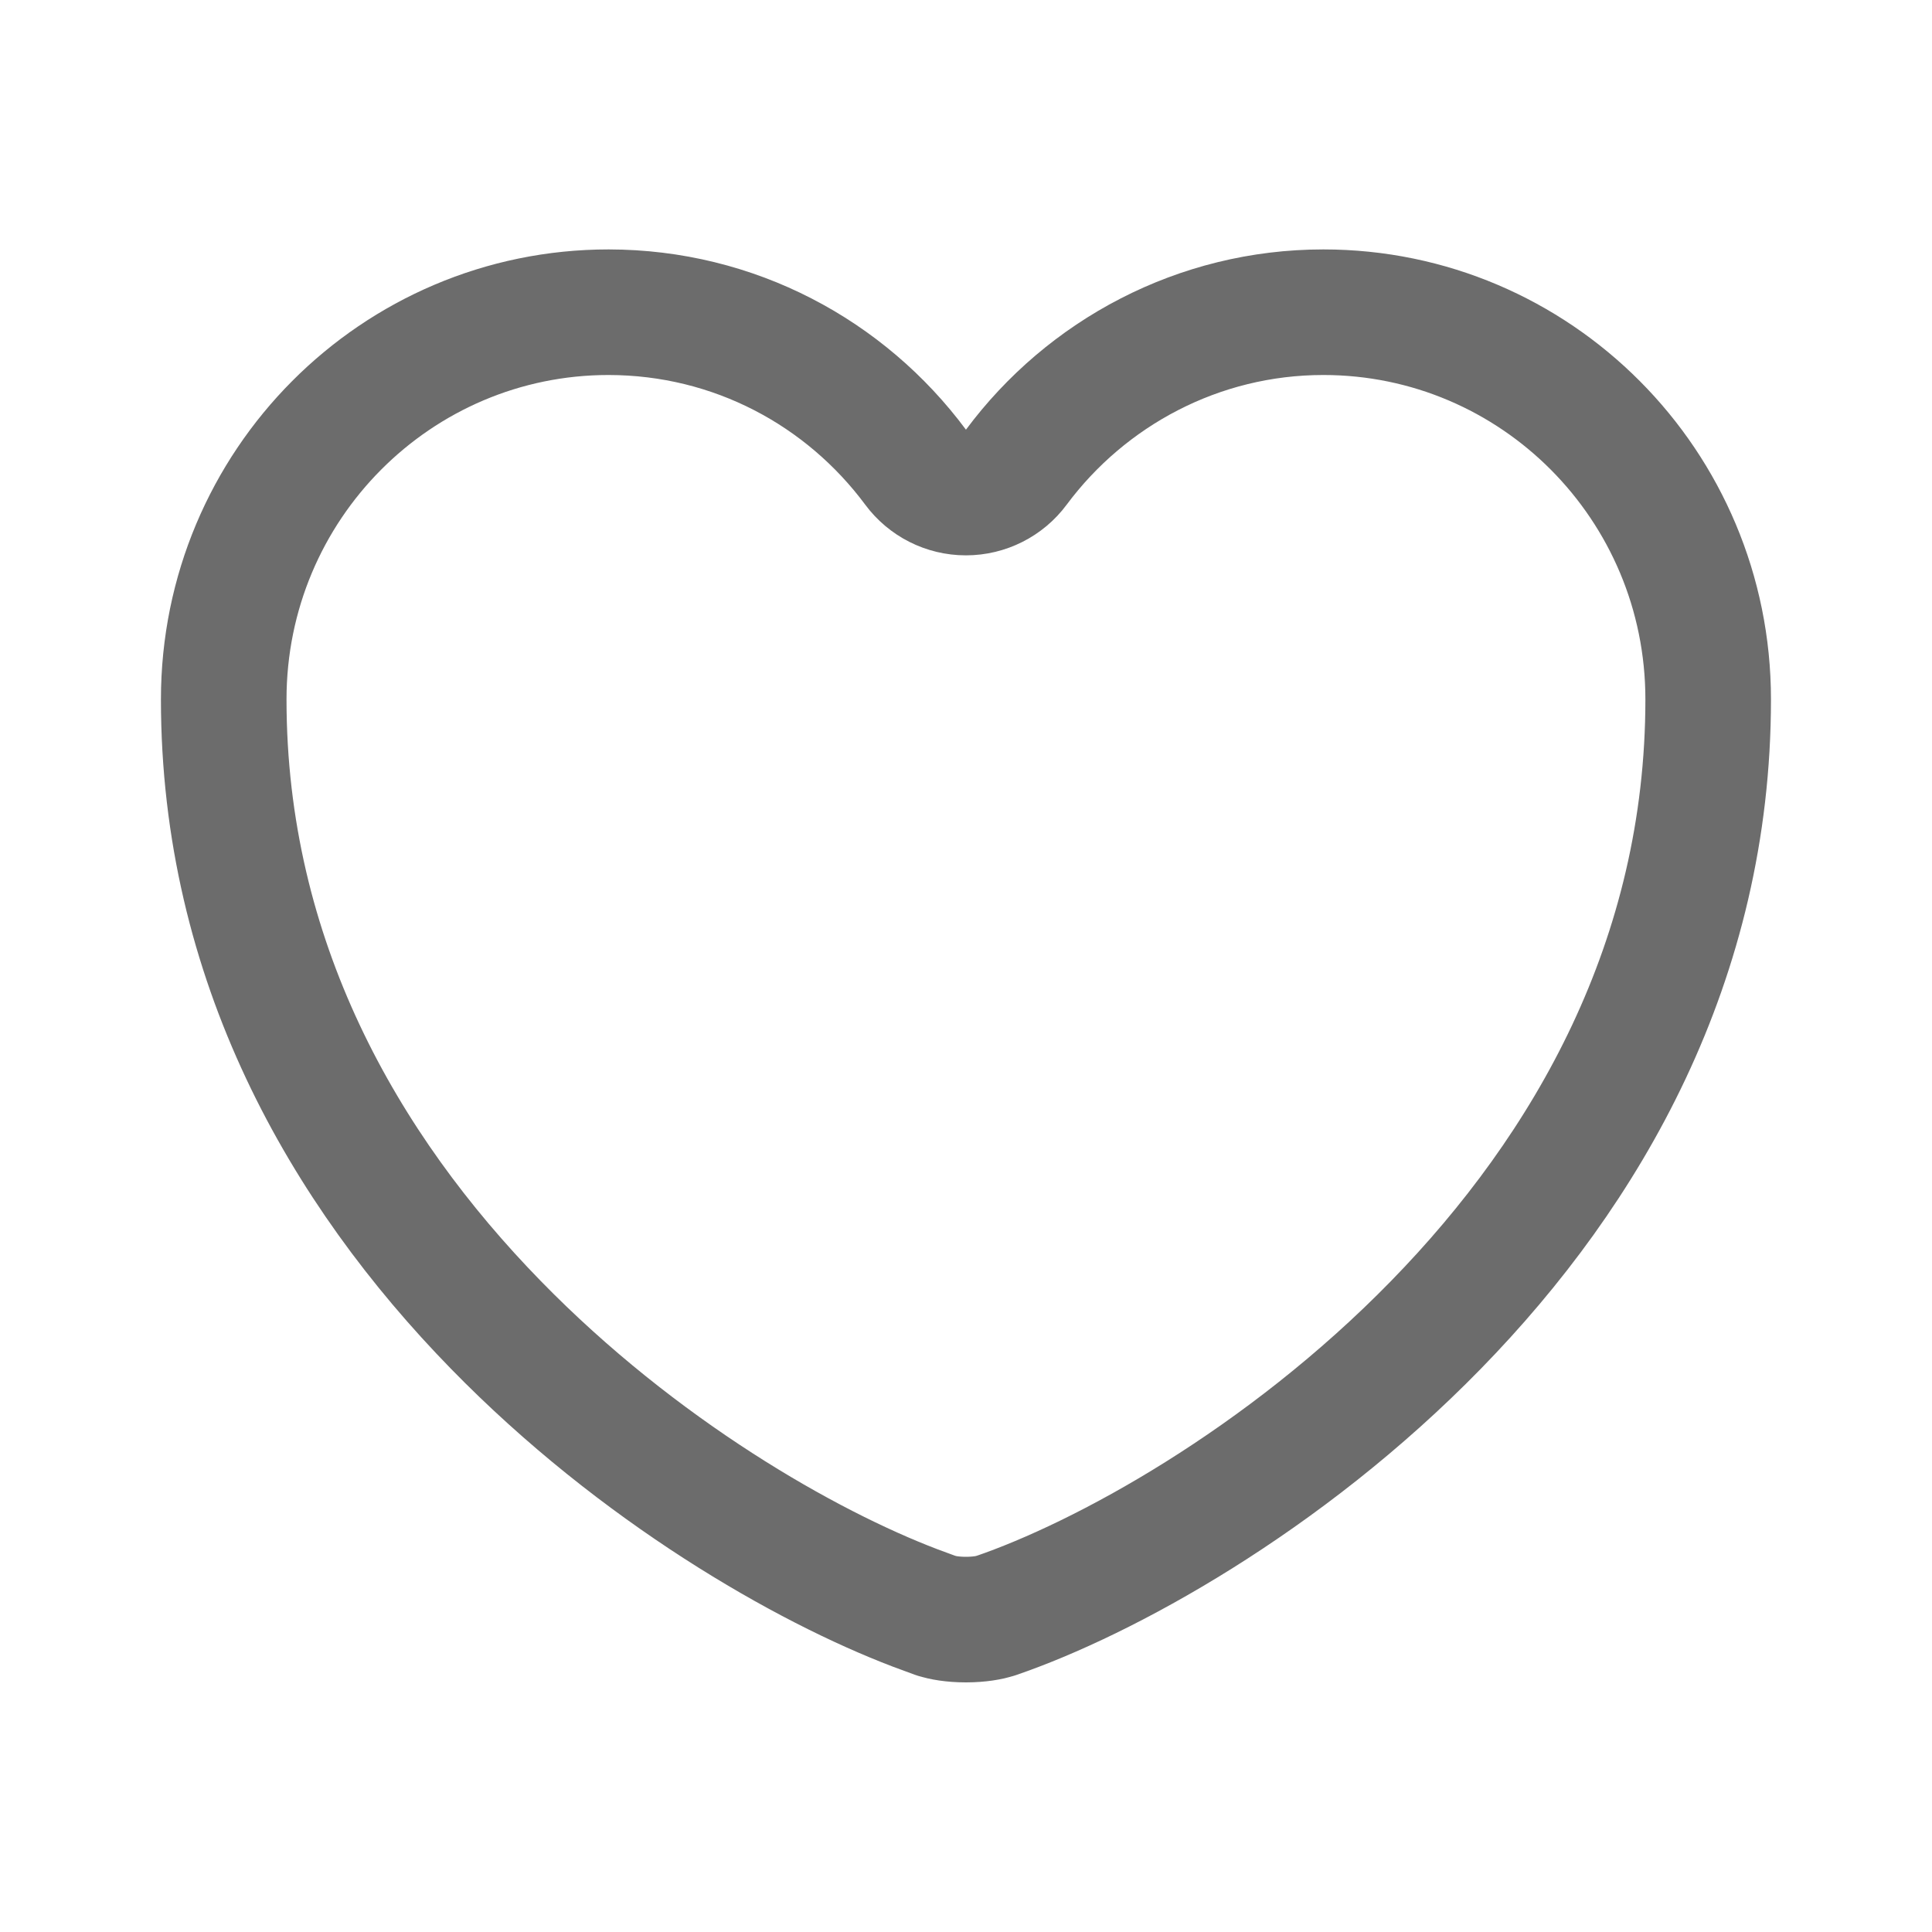 <svg width="20" height="20" viewBox="0 0 20 20" fill="none" xmlns="http://www.w3.org/2000/svg">
<path d="M13.699 3.232C15.896 3.232 17.683 5.021 17.683 7.24C17.683 9.941 16.436 12.106 14.865 13.715C13.287 15.332 11.421 16.345 10.306 16.726L10.3 16.727C10.249 16.745 10.14 16.766 9.999 16.766C9.858 16.766 9.75 16.745 9.699 16.727L9.692 16.726L9.475 16.646C8.345 16.216 6.612 15.231 5.133 13.715C3.562 12.106 2.316 9.941 2.316 7.24C2.316 5.021 4.104 3.232 6.3 3.232C7.601 3.233 8.753 3.86 9.478 4.836C9.6 5.001 9.793 5.099 9.999 5.099C10.205 5.099 10.399 5.001 10.521 4.836C11.246 3.861 12.406 3.232 13.699 3.232Z" stroke="#6C6C6C" stroke-width="1.3" stroke-linecap="round" stroke-linejoin="round"/>
</svg>
